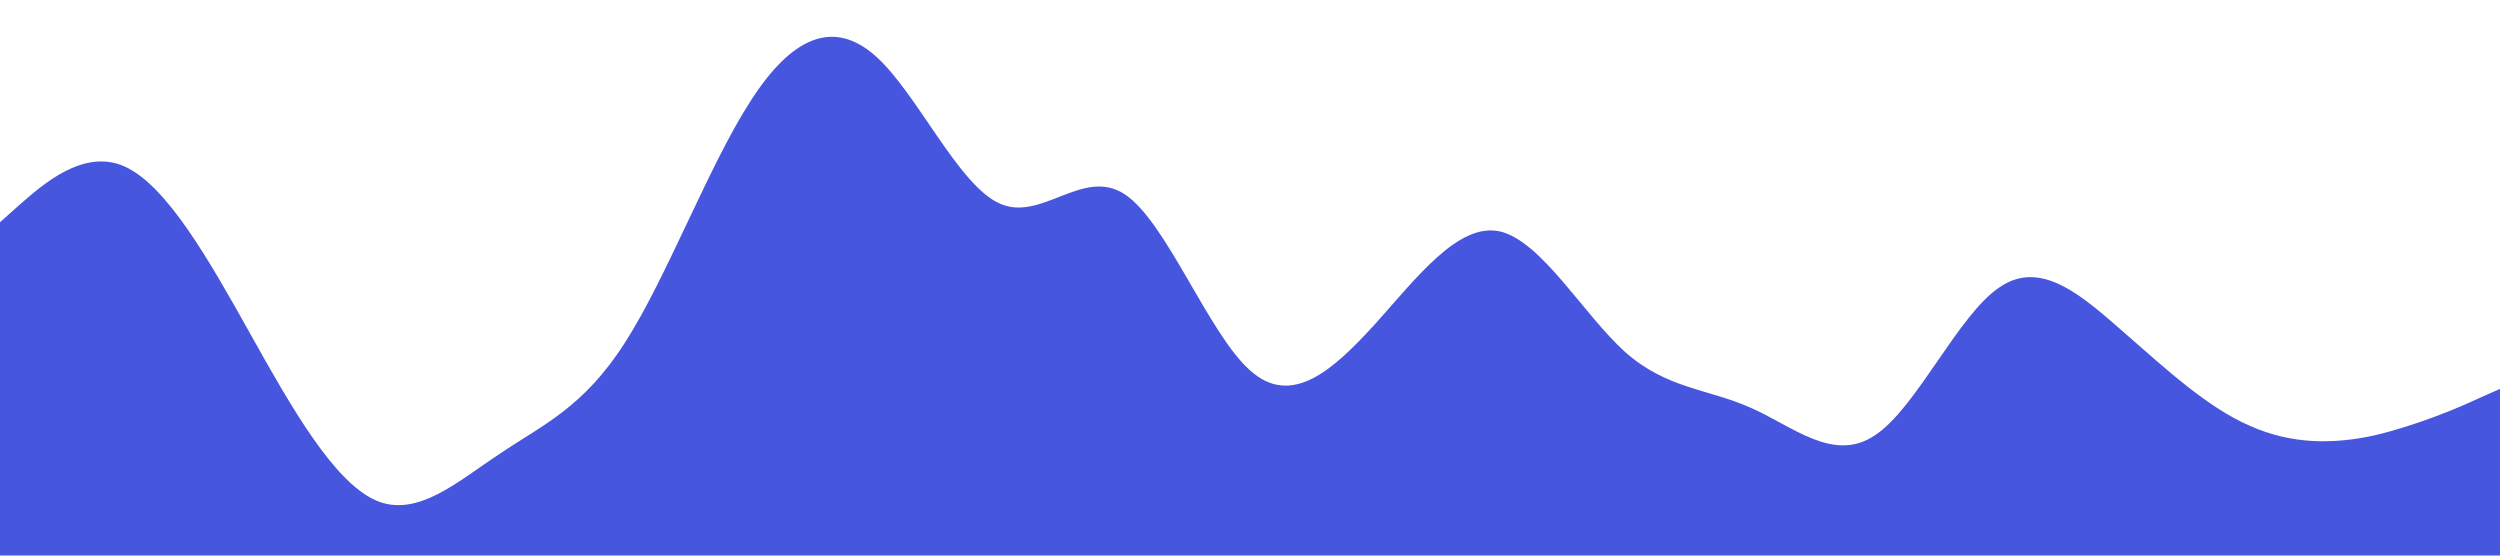 <?xml version="1.0" standalone="no"?><svg xmlns="http://www.w3.org/2000/svg" viewBox="0 0 1440 320"><path fill="#4756df" fill-opacity="1" d="M0,128L12,117.3C24,107,48,85,72,96C96,107,120,149,144,192C168,235,192,277,216,288C240,299,264,277,288,261.3C312,245,336,235,360,197.3C384,160,408,96,432,58.7C456,21,480,11,504,32C528,53,552,107,576,117.3C600,128,624,96,648,112C672,128,696,192,720,213.3C744,235,768,213,792,186.7C816,160,840,128,864,133.3C888,139,912,181,936,202.7C960,224,984,224,1008,234.7C1032,245,1056,267,1080,250.7C1104,235,1128,181,1152,165.3C1176,149,1200,171,1224,192C1248,213,1272,235,1296,245.3C1320,256,1344,256,1368,250.7C1392,245,1416,235,1428,229.3L1440,224L1440,320L1428,320C1416,320,1392,320,1368,320C1344,320,1320,320,1296,320C1272,320,1248,320,1224,320C1200,320,1176,320,1152,320C1128,320,1104,320,1080,320C1056,320,1032,320,1008,320C984,320,960,320,936,320C912,320,888,320,864,320C840,320,816,320,792,320C768,320,744,320,720,320C696,320,672,320,648,320C624,320,600,320,576,320C552,320,528,320,504,320C480,320,456,320,432,320C408,320,384,320,360,320C336,320,312,320,288,320C264,320,240,320,216,320C192,320,168,320,144,320C120,320,96,320,72,320C48,320,24,320,12,320L0,320Z"></path></svg>